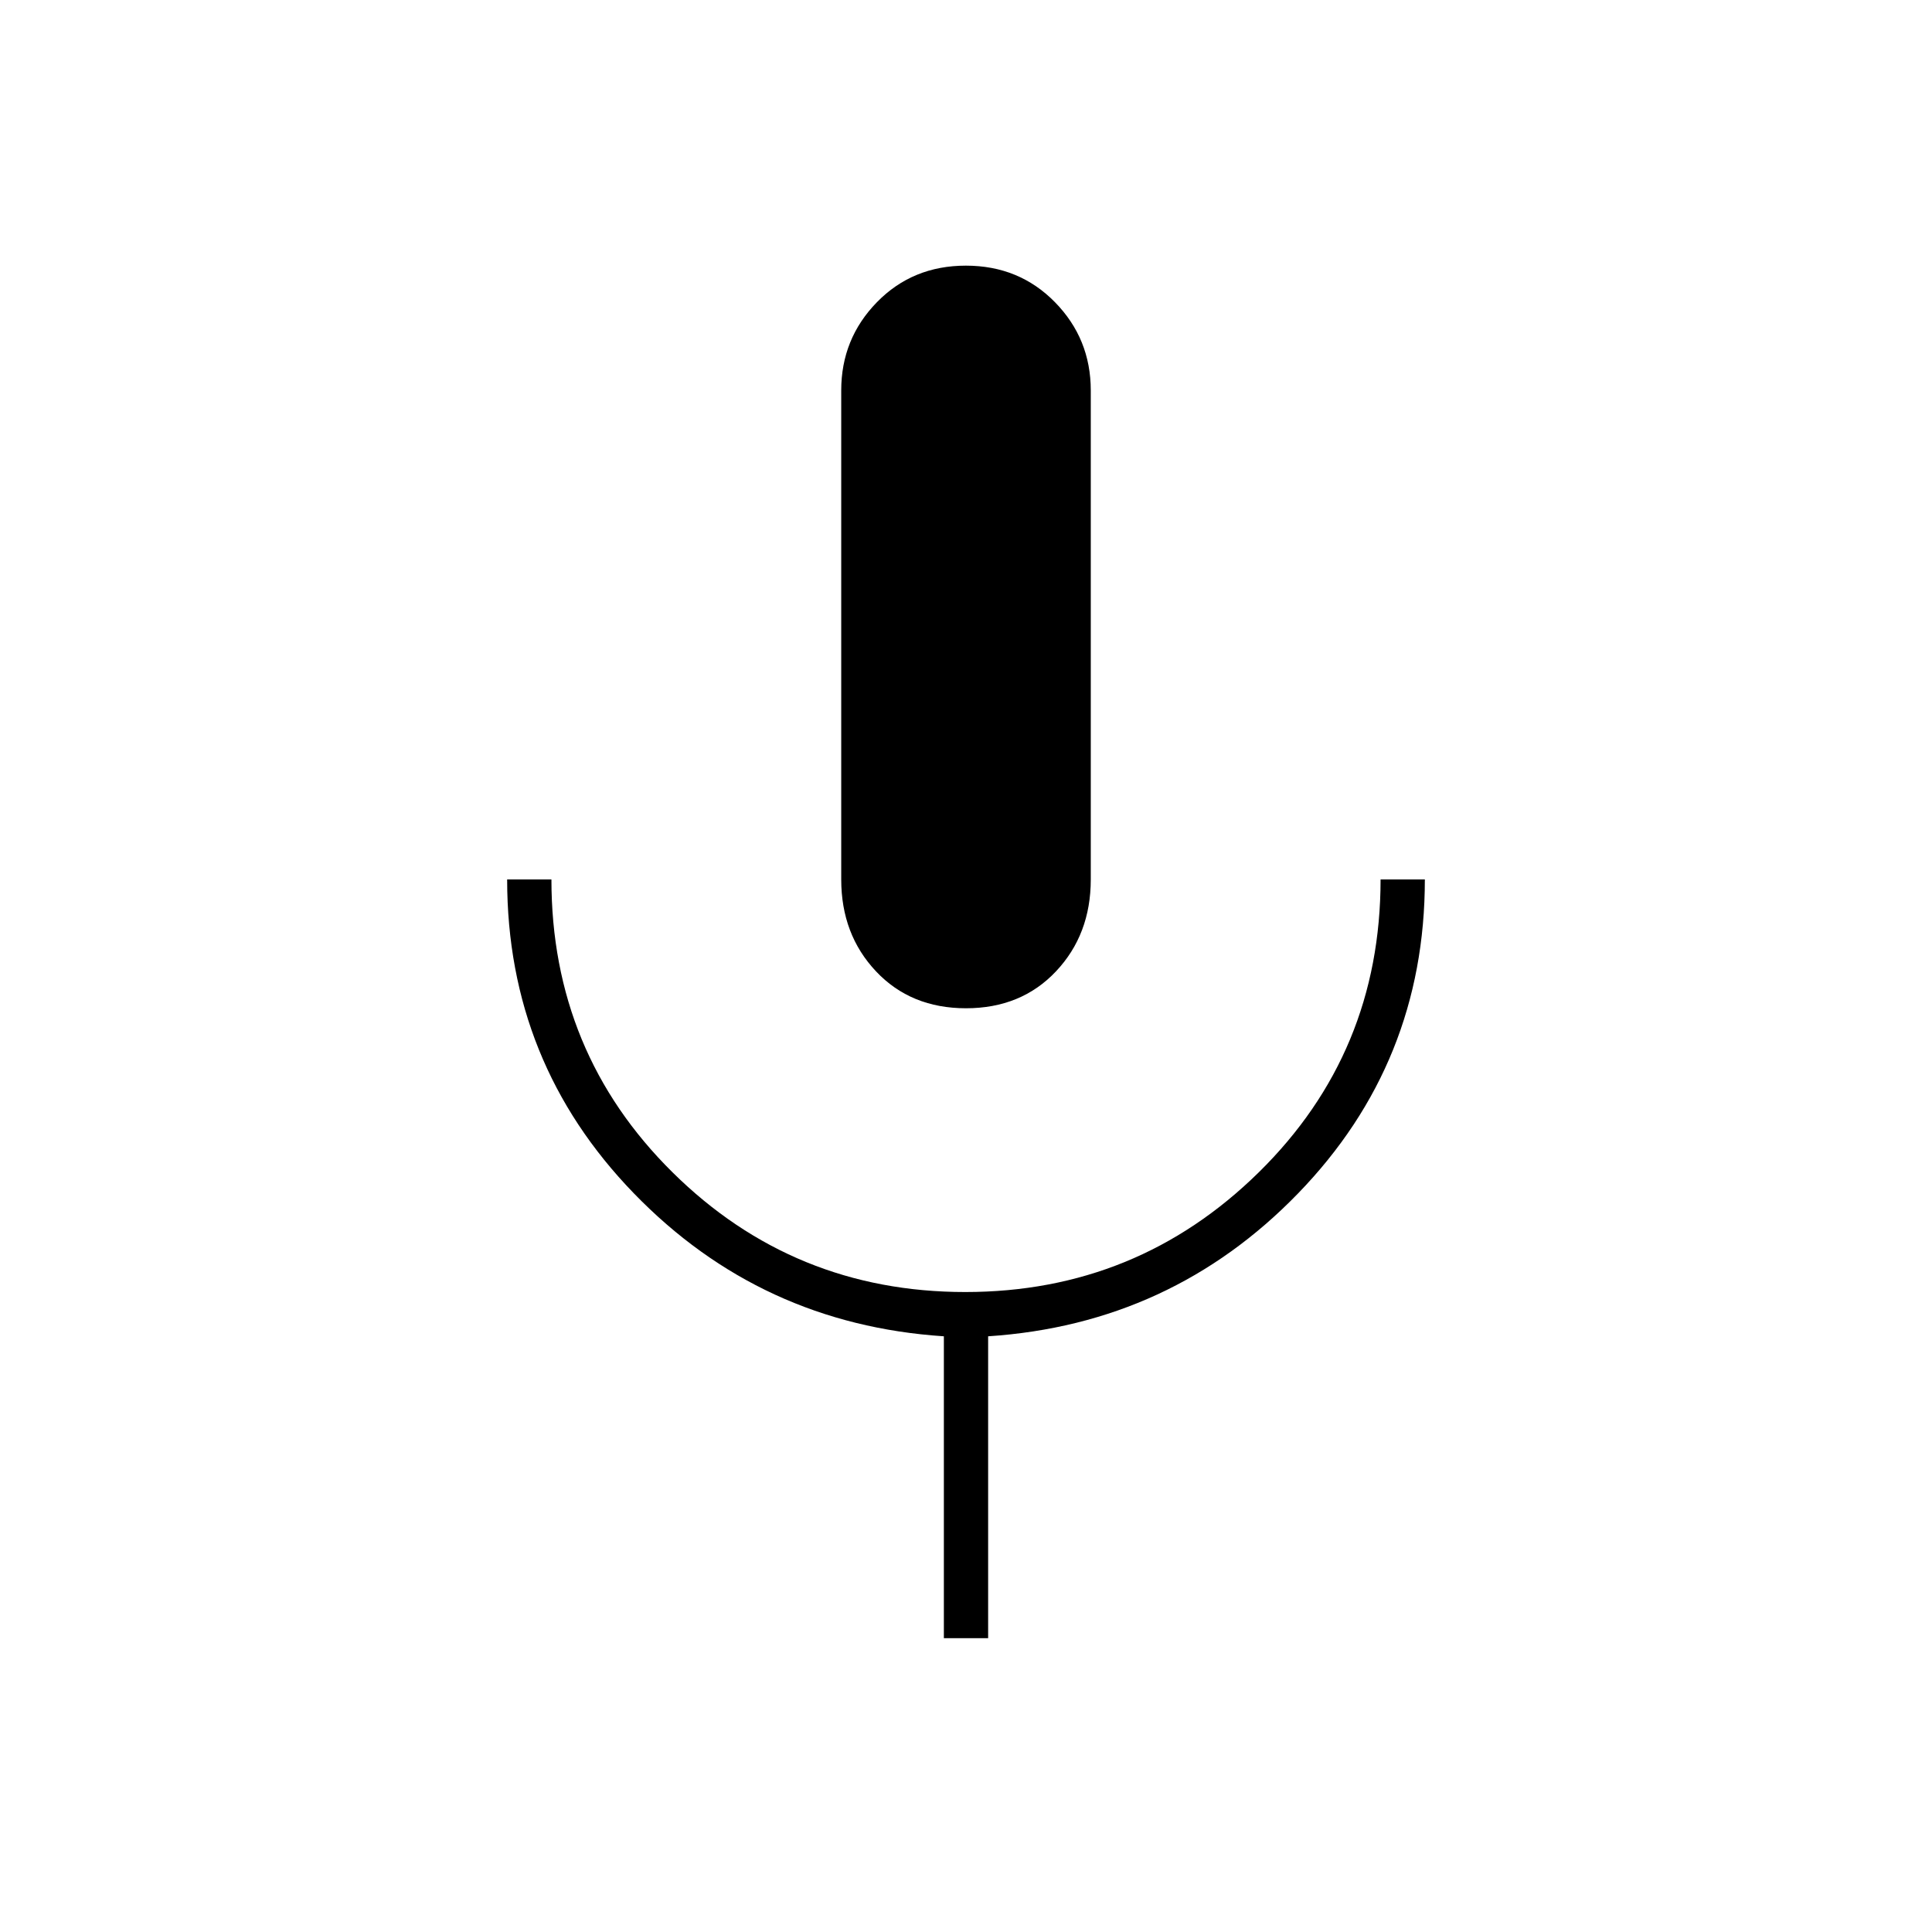 <svg xmlns="http://www.w3.org/2000/svg" width="48" height="48" viewBox="0 -960 960 960"><path d="M480-459q-27.417 0-44.708-18.333Q418-495.667 418-523v-243q0-25.667 17.733-43.833Q453.466-828 479.941-828q26.476 0 44.267 18.167Q542-791.667 542-766v243q0 27.333-17.292 45.667Q507.417-459 480-459Zm-11 313v-150q-91-6-154-71t-63-156h22q0 86 60.154 145.5 60.153 59.5 145.5 59.5Q565-318 625.5-377.5T686-523h22q0 91-63 156t-154 71v150h-22Z"/></svg>